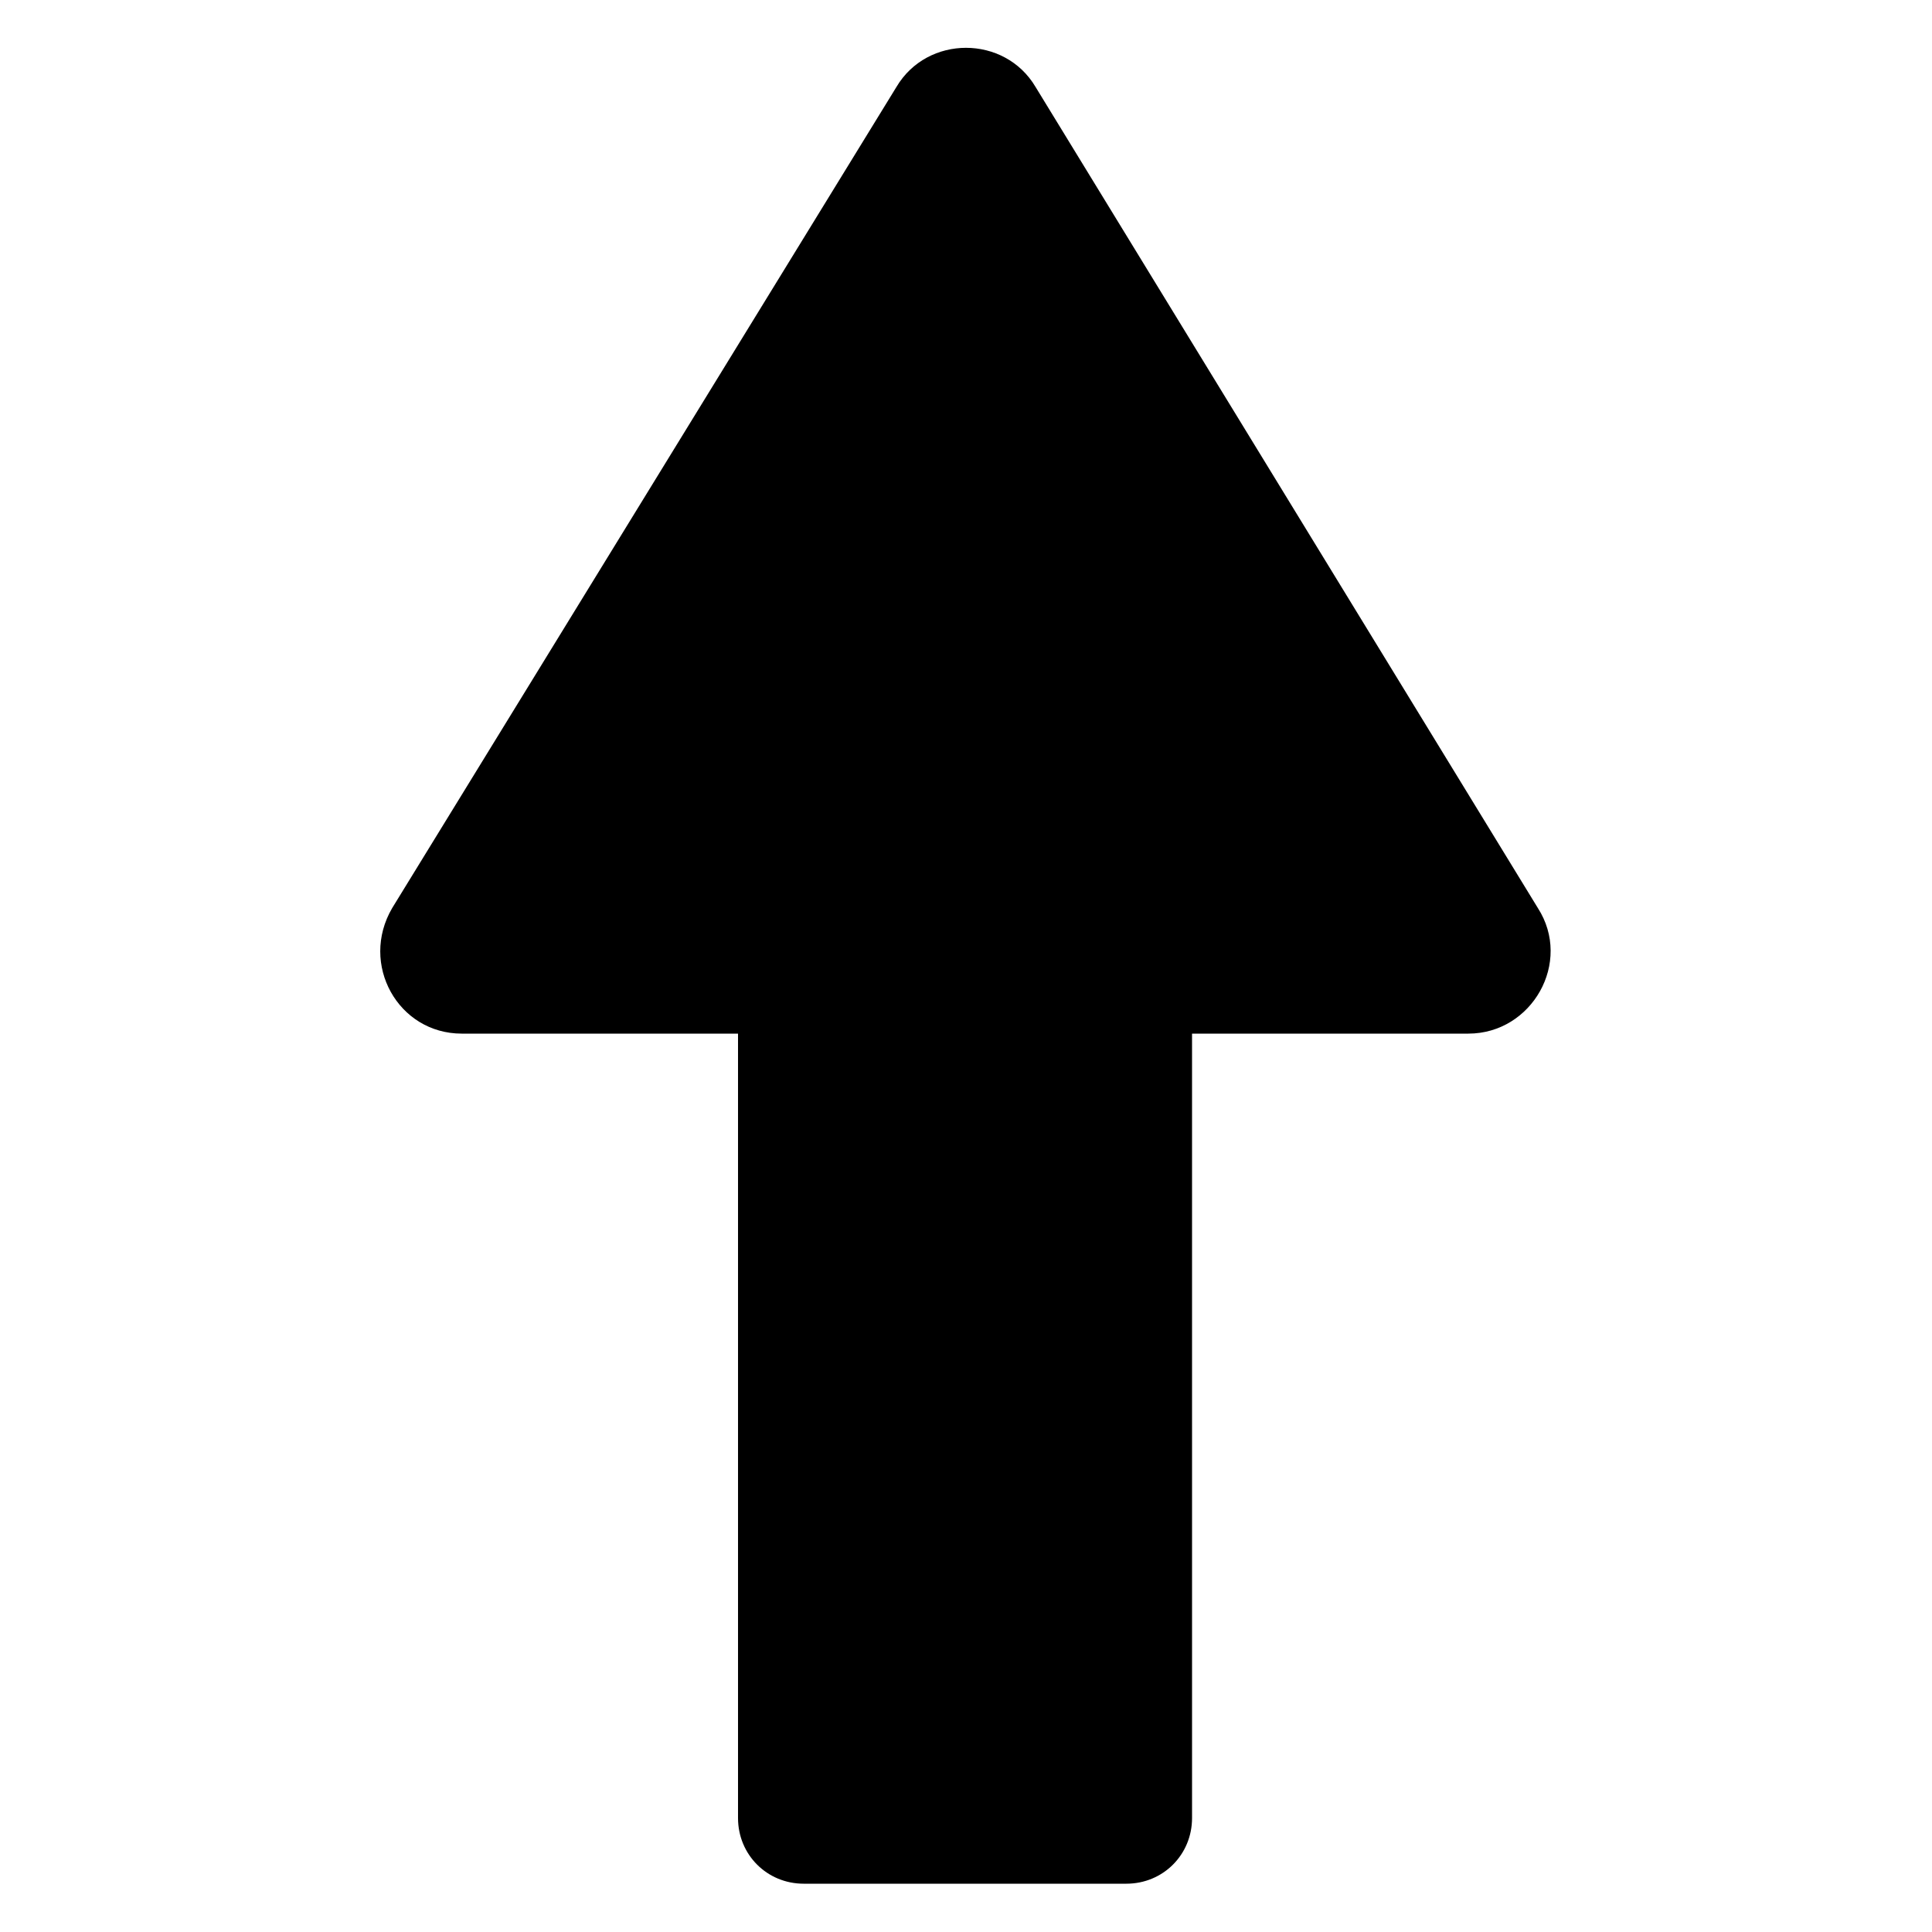 <?xml version="1.0" encoding="UTF-8"?>
<svg width="1200pt" height="1200pt" version="1.1" viewBox="0 0 1200 1200" xmlns="http://www.w3.org/2000/svg">
 <path d="m556.8 54-313.2 510c-20.398 34.801 3.602 78 43.199 78h171.6v487.2c0 22.801 18 40.801 40.801 40.801h200.4c22.801 0 40.801-18 40.801-40.801l-0.004-487.2h171.6c39.602 0 64.801-44.398 43.199-78l-312-510c-19.199-32.398-67.199-32.398-86.398 0z"/>
</svg>
